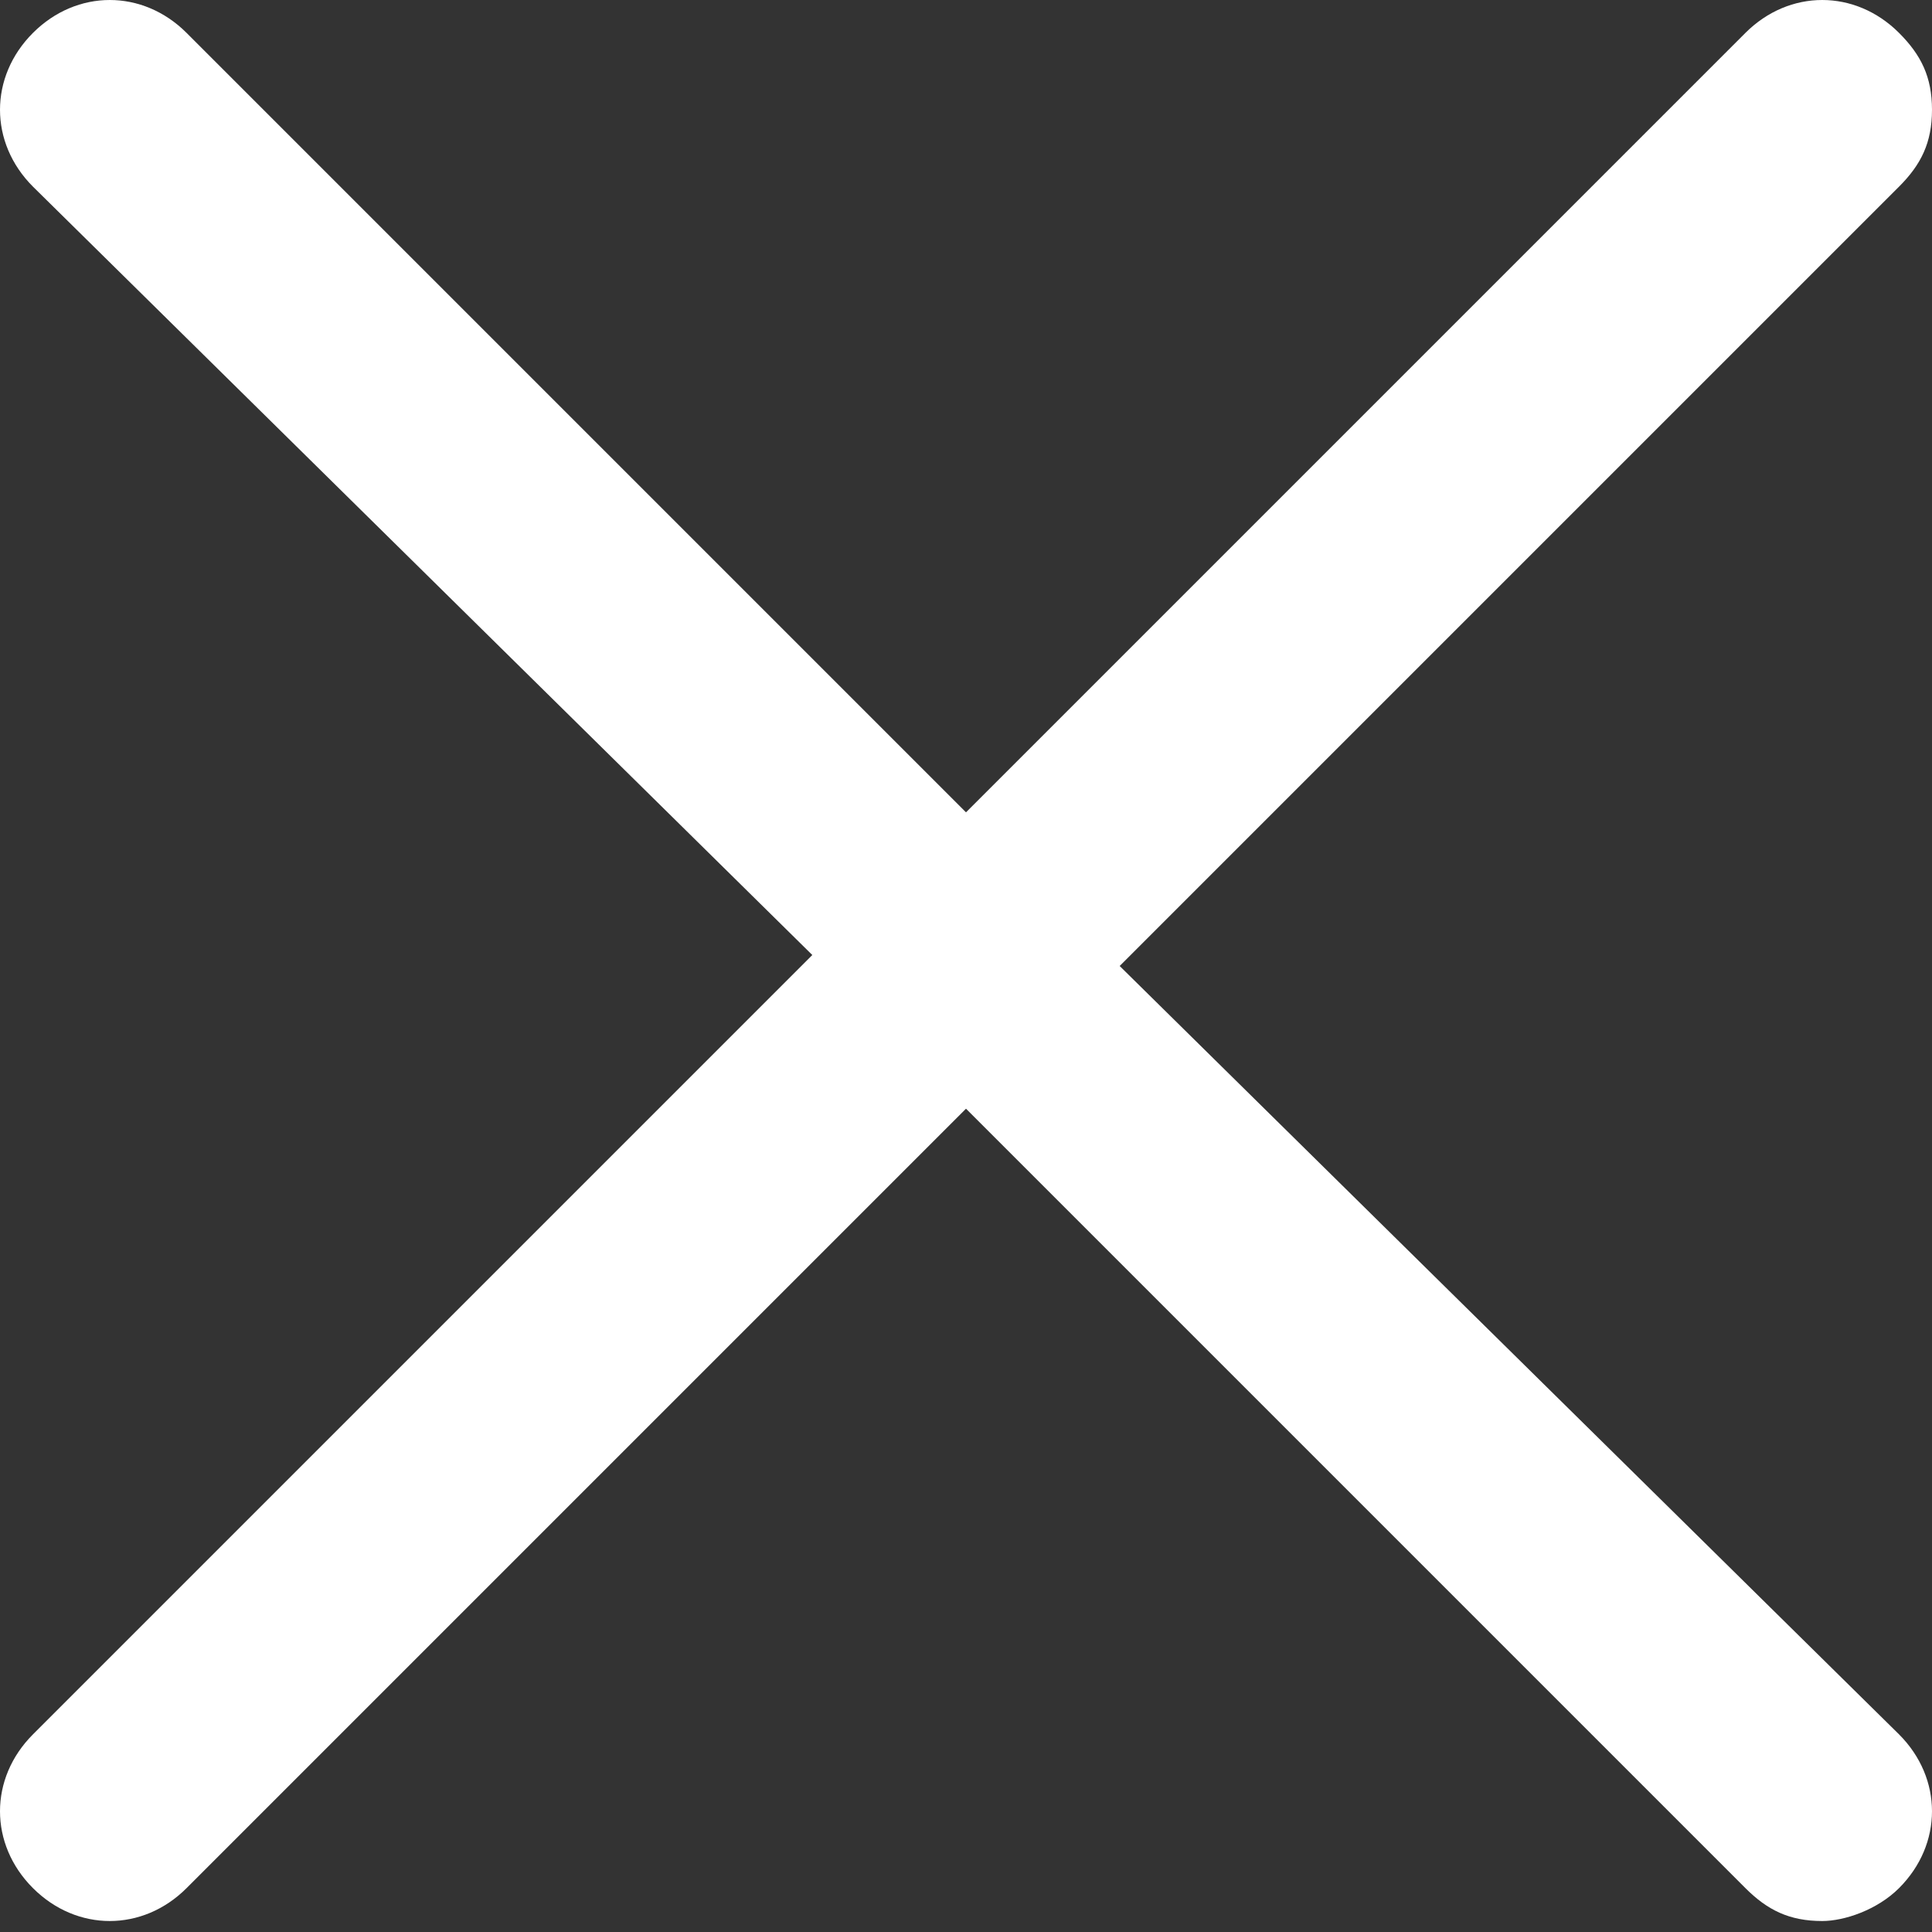 <svg xmlns="http://www.w3.org/2000/svg" width="17.6px" height="17.6px" viewBox="0 0 17.6 17.6">
    <rect x="0" y="0" width="17.6" height="17.6" fill="#333333" stroke="none"/>
    <path fill="#fff" d="M17.3,15.8c0.4,0.4,0.4,1,0,1.4c-0.2,0.2-0.5,0.3-0.7,0.3c-0.3,0-0.5-0.1-0.7-0.3l-7.1-7.1l-7.1,7.1c-0.4,0.4-1,0.4-1.4,0c-0.4-0.4-0.4-1,0-1.4l7.1-7.1L0.3,1.7c-0.4-0.4-0.4-1,0-1.4c0.4-0.4,1-0.4,1.4,0l7.1,7.1l7.1-7.1c0.4-0.4,1-0.4,1.4,0c0.2,0.2,0.3,0.4,0.3,0.7s-0.1,0.5-0.3,0.7l-7.1,7.1L17.3,15.8z"/>
</svg>